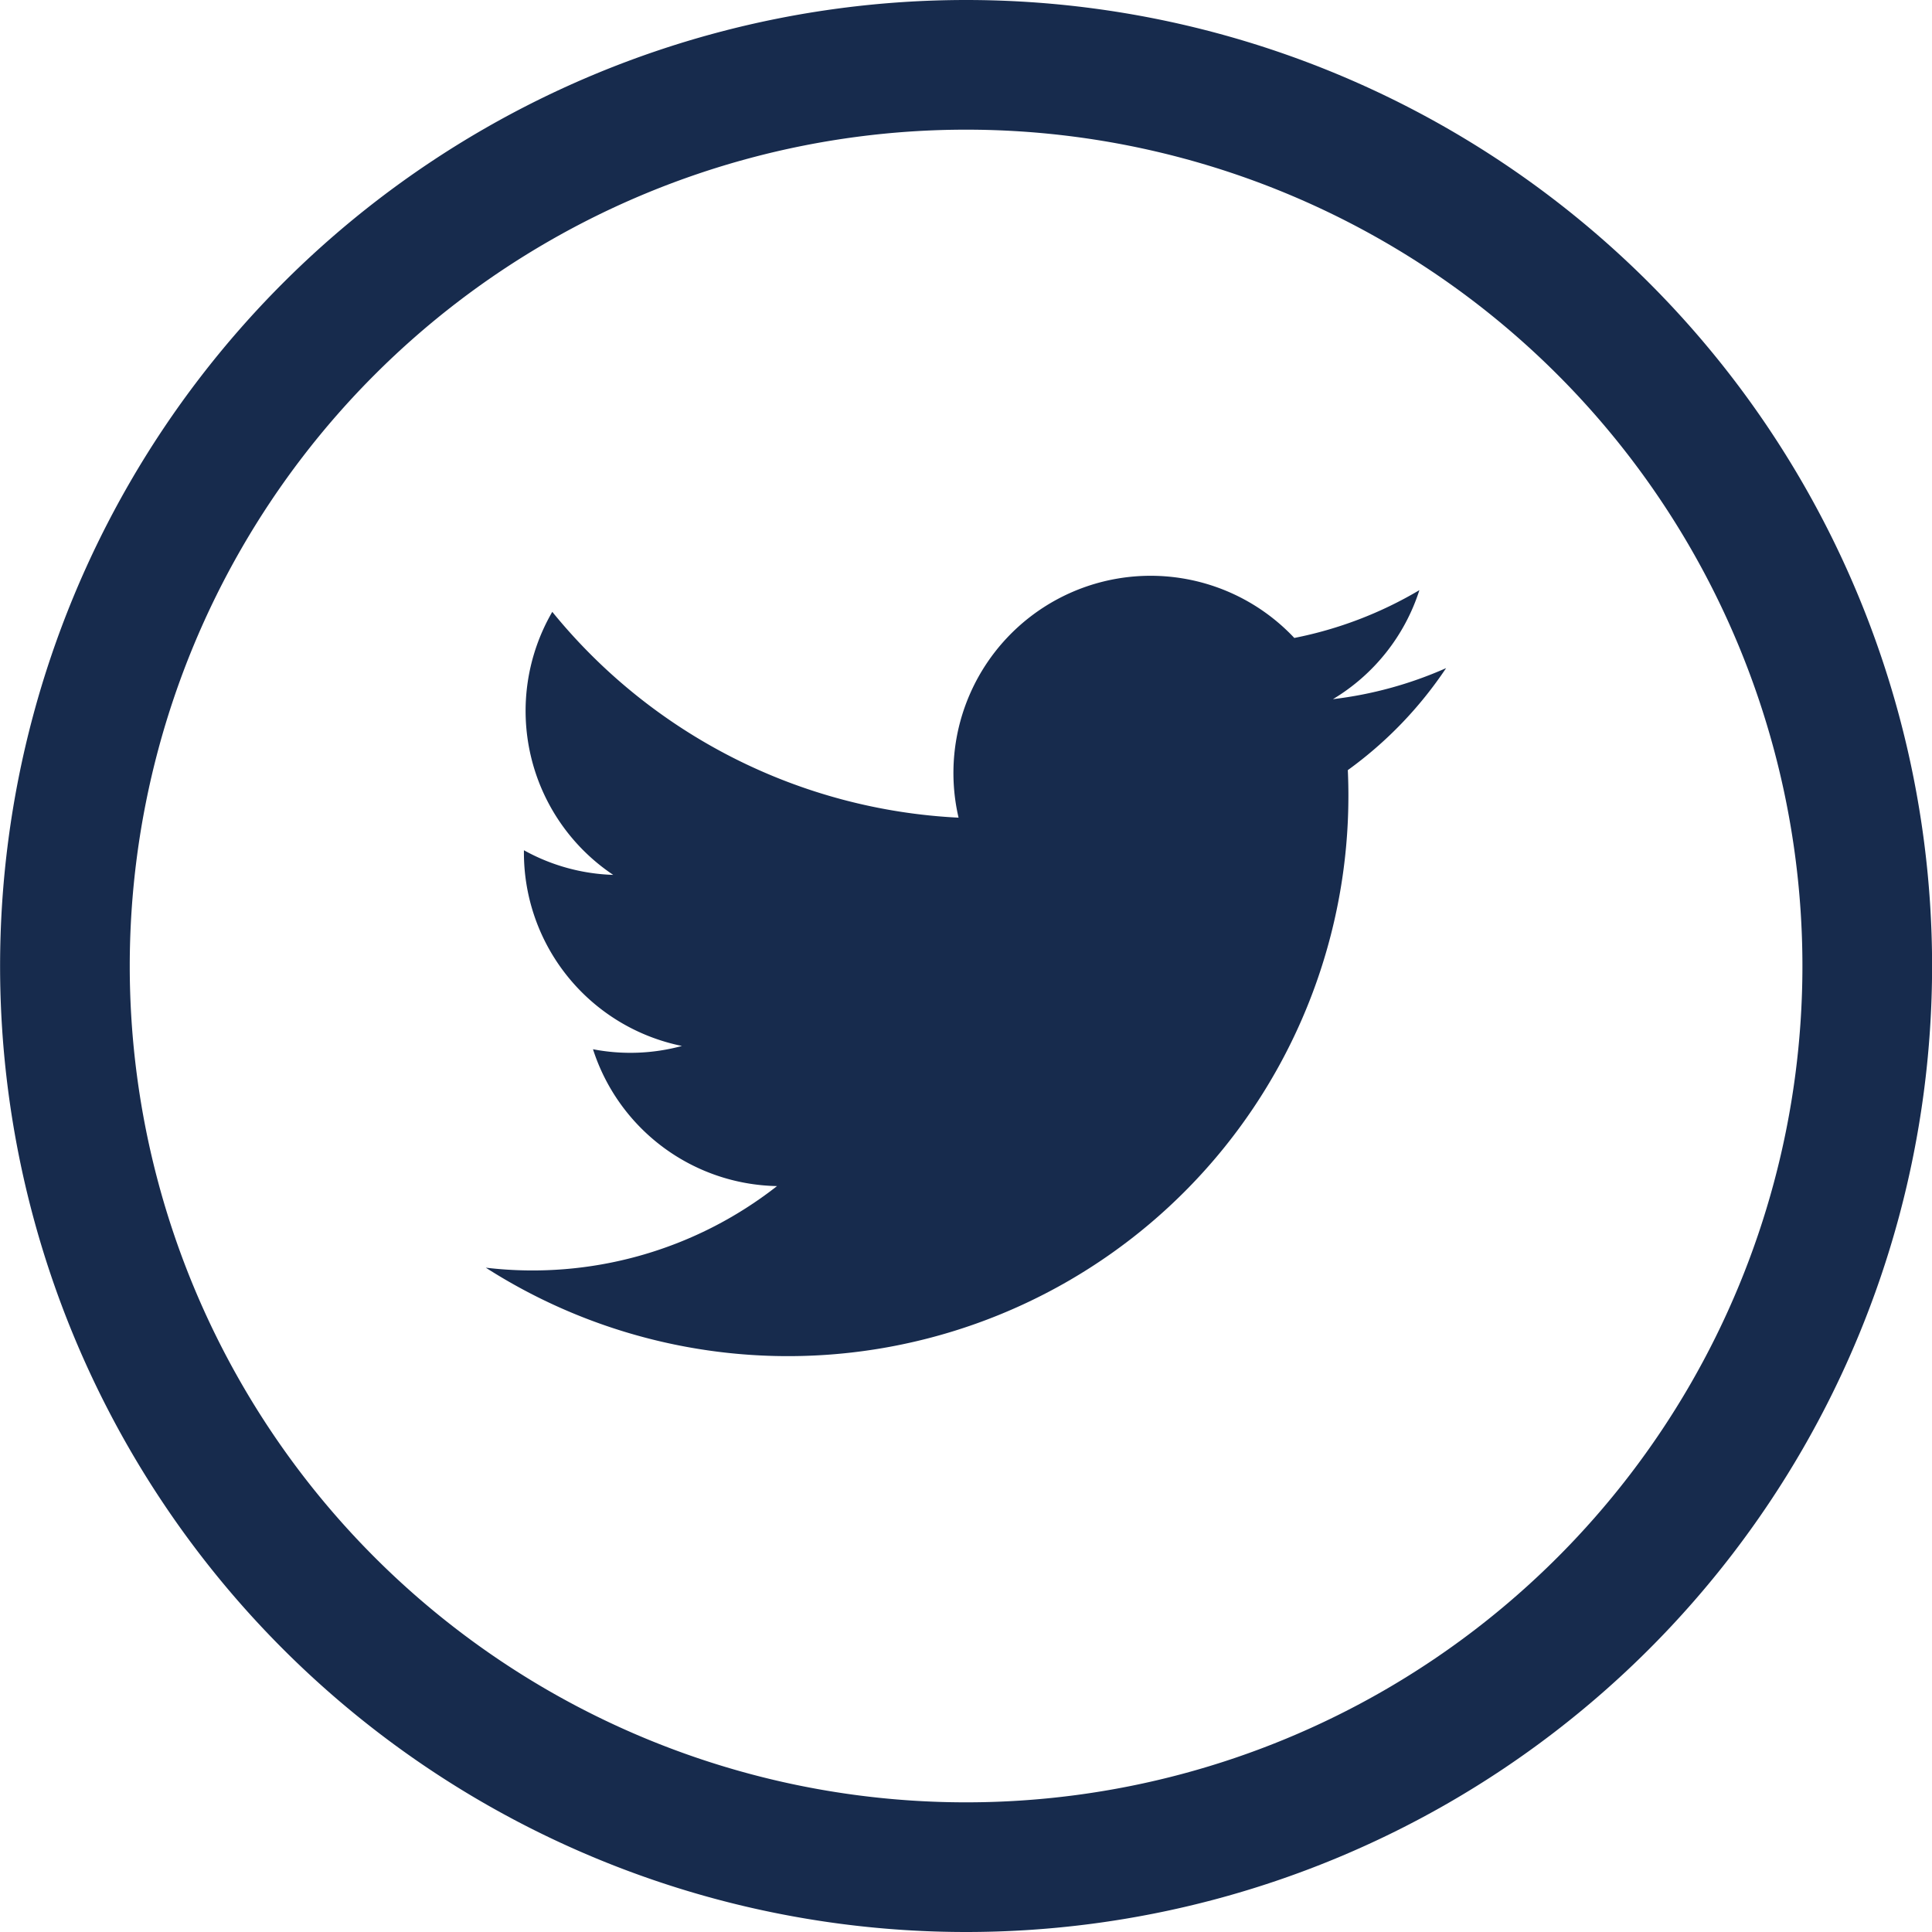 <svg xmlns="http://www.w3.org/2000/svg" width="22.35" height="22.35" viewBox="0 0 22.35 22.35">
  <g id="Group_3561" data-name="Group 3561" transform="translate(0.75 0.75)">
    <path id="Path_4416" data-name="Path 4416" d="M270.542,149.355h0a10.425,10.425,0,0,1-10.425-10.425h0a10.426,10.426,0,0,1,10.425-10.425h0a10.425,10.425,0,0,1,10.425,10.425h0A10.425,10.425,0,0,1,270.542,149.355Z" transform="translate(-260.116 -128.505)" fill="none" stroke="#172b4d" stroke-width="1.5"/>
    <path id="Path_4417" data-name="Path 4417" d="M269.007,147.3a6.483,6.483,0,0,0,9.972-5.756,4.62,4.62,0,0,0,1.137-1.18,4.546,4.546,0,0,1-1.309.359,2.282,2.282,0,0,0,1-1.261,4.573,4.573,0,0,1-1.447.553,2.281,2.281,0,0,0-3.884,2.079,6.468,6.468,0,0,1-4.7-2.381,2.282,2.282,0,0,0,.705,3.043,2.272,2.272,0,0,1-1.033-.285,2.282,2.282,0,0,0,1.828,2.264,2.282,2.282,0,0,1-1.029.038,2.28,2.28,0,0,0,2.129,1.583A4.584,4.584,0,0,1,269.007,147.3Z" transform="translate(-264.137 -133.385)" fill="#172b4d"/>
  </g>
</svg>
